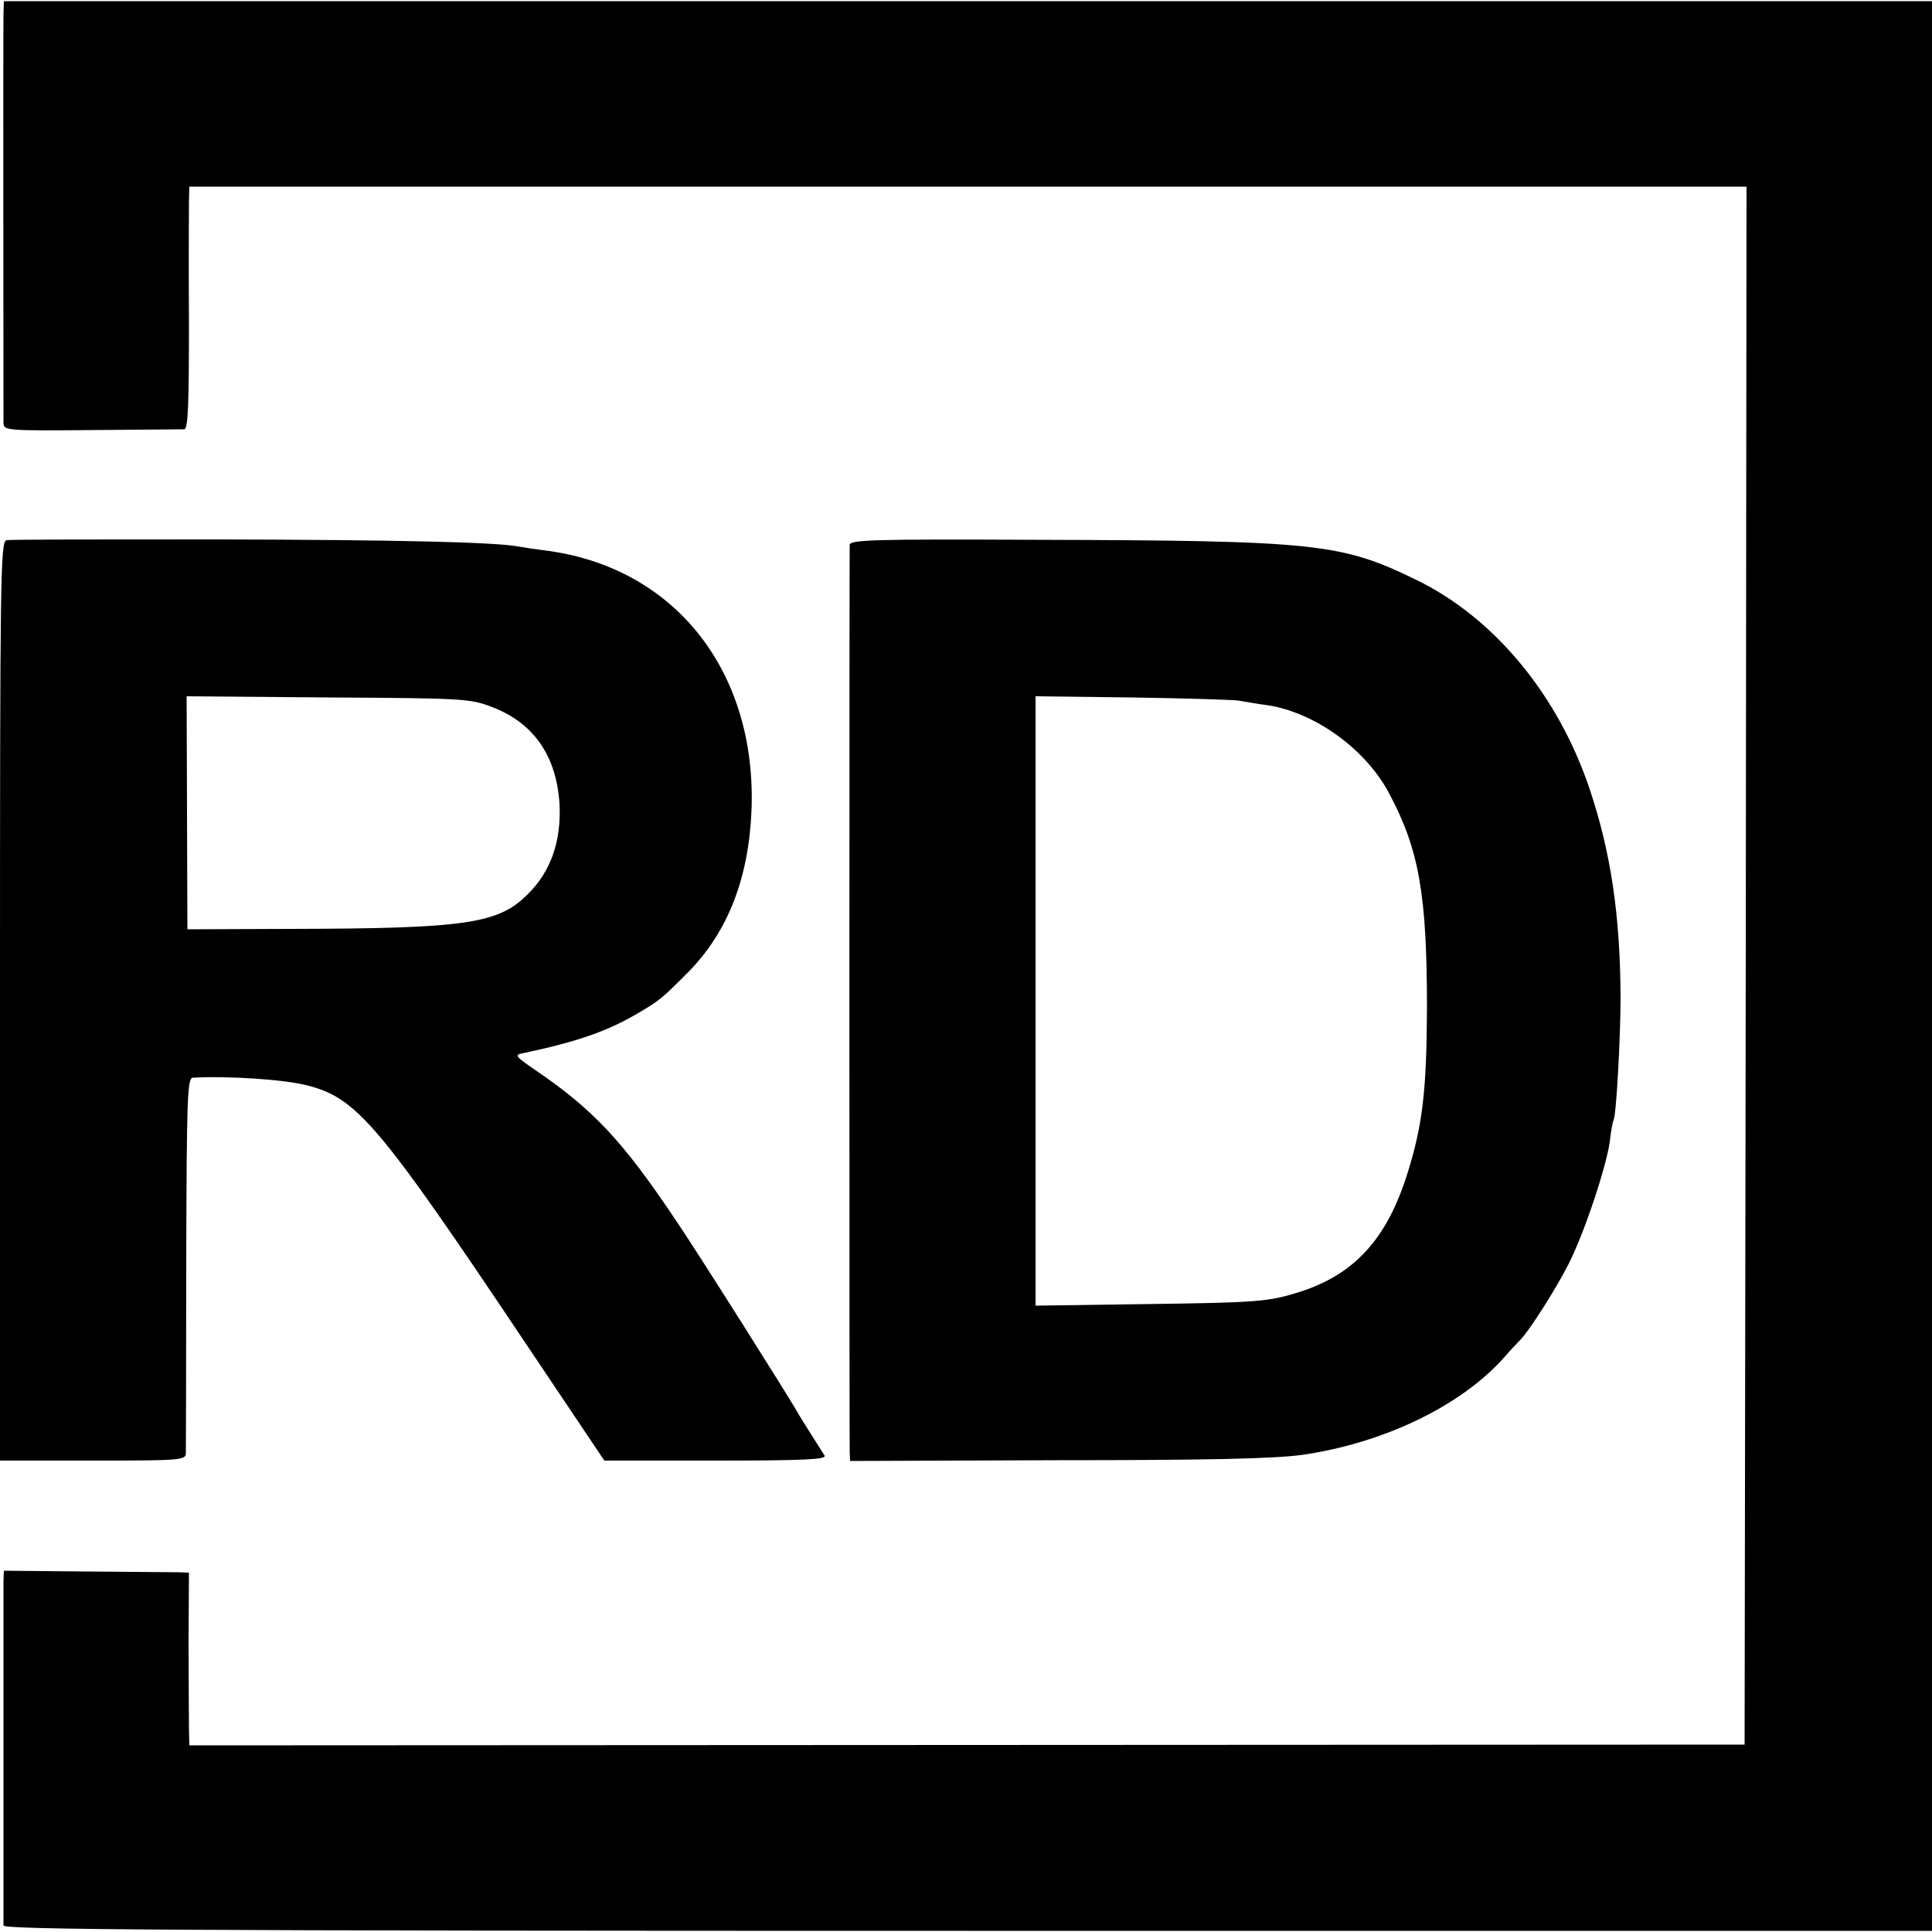 <?xml version="1.0" standalone="no"?>
<!DOCTYPE svg PUBLIC "-//W3C//DTD SVG 20010904//EN"
 "http://www.w3.org/TR/2001/REC-SVG-20010904/DTD/svg10.dtd">
<svg version="1.0" xmlns="http://www.w3.org/2000/svg"
 width="500pt" height="500pt" viewBox="0 0 500 500"
 preserveAspectRatio="xMidYMid meet">
<g transform="translate(0,500) scale(0.1,-0.1)"
fill="#000000" stroke="none">
<path d="M9 4961 c-1 -44 0 -1028 0 -1056 1 -19 7 -20 228 -18 126 1 234 2
240 2 10 1 12 66 12 279 -1 152 0 293 0 313 l1 36 2015 0 2015 0 -2 -2016 -3
-2016 -2012 -1 -2013 -1 -1 46 c0 25 -1 126 -1 224 l1 177 -27 1 c-15 0 -123
1 -239 2 l-213 2 -1 -27 c0 -36 0 -874 0 -891 1 -11 421 -14 2496 -14 l2495 0
0 2497 0 2497 -2495 0 -2495 0 -1 -36z"/>
<path d="M17 3602 c-16 -3 -17 -88 -17 -1193 l0 -1189 240 0 c222 0 240 1 241
18 0 9 1 232 1 495 1 429 3 477 17 478 96 5 242 -5 300 -21 125 -33 184 -103
555 -657 l210 -313 288 0 c229 0 288 3 282 13 -4 6 -19 30 -33 52 -14 22 -31
49 -37 60 -27 47 -261 418 -317 500 -136 203 -213 285 -365 388 -48 33 -51 37
-30 41 138 29 217 56 296 102 61 36 64 39 132 107 104 105 158 245 165 422 13
362 -203 631 -539 671 -22 3 -50 7 -61 9 -55 12 -318 18 -791 19 -286 0 -528
0 -537 -2z m1257 -432 c107 -41 166 -126 174 -250 5 -96 -22 -175 -82 -234
-76 -77 -161 -89 -616 -90 l-265 -1 -1 301 -1 302 366 -3 c352 -2 368 -3 425
-25z"/>
<path d="M2199 3590 c-1 -20 -1 -2318 0 -2348 l1 -23 538 2 c392 0 563 4 633
14 208 30 407 125 519 249 19 22 40 44 46 50 23 24 93 134 123 194 41 80 98
252 107 317 3 28 8 53 10 57 7 11 18 215 18 318 -1 211 -25 374 -80 538 -82
244 -247 443 -448 541 -195 95 -258 102 -984 104 -422 2 -482 0 -483 -13z
m1006 -403 c17 -3 50 -9 75 -12 124 -19 256 -115 316 -230 77 -145 97 -262 97
-555 -1 -211 -11 -300 -50 -425 -53 -170 -136 -262 -278 -308 -82 -26 -108
-28 -402 -32 l-283 -4 0 789 0 788 248 -3 c136 -2 261 -6 277 -8z"/>
</g>
</svg>
